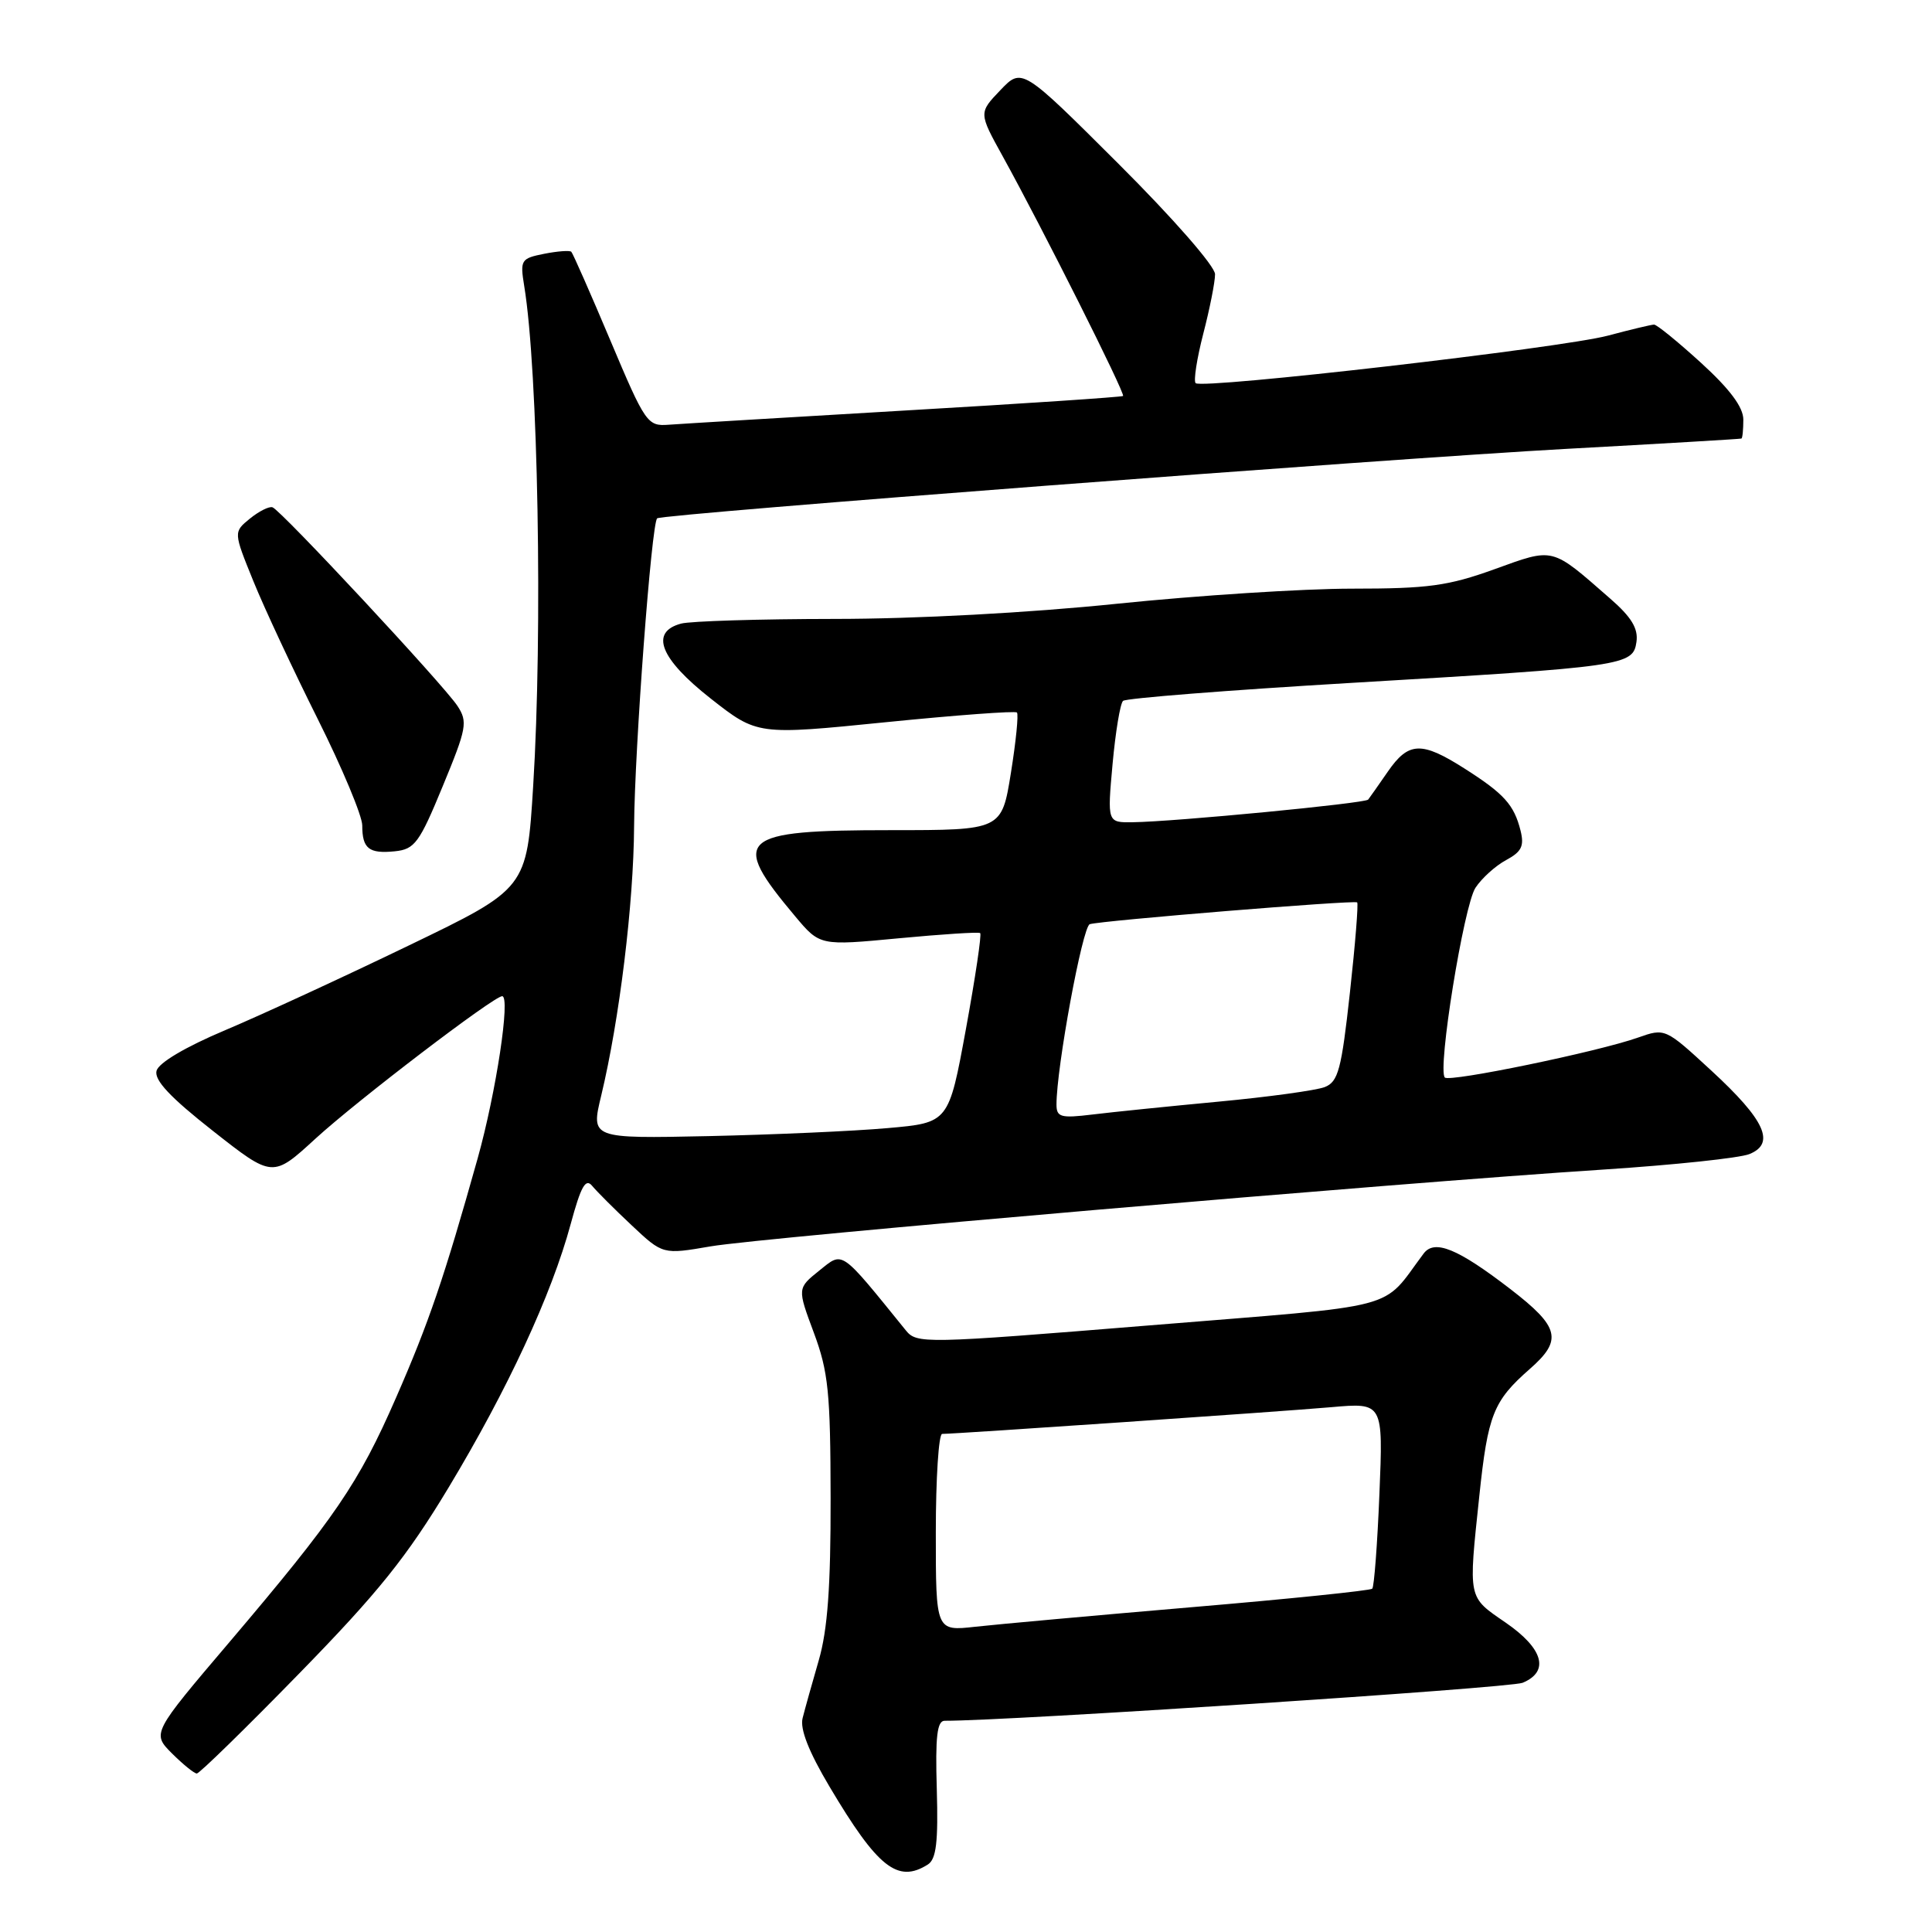 <?xml version="1.0" encoding="UTF-8" standalone="no"?>
<!DOCTYPE svg PUBLIC "-//W3C//DTD SVG 1.1//EN" "http://www.w3.org/Graphics/SVG/1.1/DTD/svg11.dtd" >
<svg xmlns="http://www.w3.org/2000/svg" xmlns:xlink="http://www.w3.org/1999/xlink" version="1.1" viewBox="0 0 256 256">
 <g >
 <path fill="currentColor"
d=" M 122.94 247.06 C 124.06 246.35 124.33 244.10 124.13 237.07 C 123.92 230.10 124.17 228.00 125.18 228.01 C 133.51 228.04 200.07 223.67 201.75 222.98 C 205.36 221.48 204.50 218.44 199.50 215.00 C 194.46 211.53 194.56 212.02 196.02 198.19 C 197.15 187.46 197.87 185.64 202.70 181.40 C 207.09 177.56 206.67 175.84 200.12 170.80 C 193.16 165.44 190.08 164.18 188.64 166.10 C 182.90 173.75 186.33 172.85 152.32 175.62 C 122.32 178.06 121.48 178.08 120.01 176.26 C 111.24 165.44 111.76 165.80 108.57 168.35 C 105.64 170.70 105.64 170.70 107.84 176.60 C 109.76 181.76 110.04 184.51 110.06 198.50 C 110.08 210.24 109.66 215.97 108.49 220.00 C 107.61 223.03 106.65 226.47 106.35 227.66 C 105.98 229.10 107.17 232.12 109.91 236.73 C 116.30 247.49 118.95 249.58 122.94 247.06 Z  M 39.64 221.75 C 50.11 211.03 53.89 206.32 59.45 197.09 C 67.27 184.10 73.09 171.55 75.62 162.19 C 76.98 157.18 77.60 156.07 78.47 157.14 C 79.09 157.89 81.44 160.24 83.71 162.37 C 87.83 166.24 87.83 166.24 94.16 165.15 C 101.02 163.97 184.82 156.76 212.50 154.97 C 221.85 154.36 230.54 153.44 231.81 152.92 C 235.29 151.51 233.89 148.43 226.76 141.86 C 220.64 136.22 220.64 136.22 217.03 137.49 C 211.71 139.37 192.09 143.42 191.45 142.78 C 190.44 141.78 193.96 119.98 195.51 117.63 C 196.34 116.37 198.16 114.72 199.56 113.97 C 201.62 112.86 201.99 112.11 201.48 110.06 C 200.62 106.63 199.30 105.17 194.05 101.83 C 188.35 98.20 186.64 98.27 183.89 102.25 C 182.66 104.04 181.48 105.70 181.29 105.95 C 180.89 106.45 155.63 108.88 150.11 108.95 C 146.72 109.00 146.72 109.00 147.42 101.25 C 147.81 96.99 148.43 93.22 148.81 92.87 C 149.19 92.52 162.78 91.45 179.00 90.49 C 215.42 88.34 216.39 88.20 216.84 85.05 C 217.09 83.28 216.18 81.77 213.34 79.30 C 205.48 72.43 205.98 72.55 198.01 75.43 C 191.88 77.64 189.23 78.00 179.15 78.00 C 172.69 78.00 158.68 78.90 148.00 80.00 C 136.38 81.20 121.35 82.01 110.54 82.01 C 100.62 82.02 91.49 82.30 90.25 82.63 C 86.06 83.75 87.45 87.28 94.17 92.56 C 100.35 97.41 100.35 97.41 117.34 95.70 C 126.68 94.76 134.51 94.18 134.75 94.41 C 134.98 94.65 134.62 98.25 133.95 102.42 C 132.73 110.00 132.73 110.00 118.05 110.00 C 97.80 110.00 96.64 111.04 105.36 121.41 C 108.64 125.32 108.64 125.32 119.07 124.33 C 124.81 123.79 129.67 123.47 129.88 123.64 C 130.09 123.80 129.24 129.52 127.99 136.35 C 125.71 148.77 125.71 148.77 117.61 149.48 C 113.15 149.88 102.48 150.35 93.90 150.54 C 78.29 150.87 78.29 150.87 79.66 145.19 C 82.08 135.11 83.96 119.76 84.02 109.50 C 84.09 99.24 86.33 69.26 87.08 68.68 C 87.82 68.11 183.64 60.79 207.50 59.48 C 220.15 58.79 230.61 58.17 230.75 58.11 C 230.89 58.05 231.00 56.92 231.00 55.60 C 231.00 53.96 229.23 51.58 225.42 48.10 C 222.35 45.30 219.54 43.01 219.17 43.01 C 218.80 43.02 216.06 43.67 213.07 44.47 C 206.91 46.11 159.27 51.60 158.43 50.77 C 158.13 50.47 158.59 47.52 159.44 44.22 C 160.30 40.91 161.00 37.37 161.00 36.34 C 161.00 35.28 155.49 28.97 148.21 21.71 C 135.42 8.95 135.42 8.95 132.55 11.95 C 129.68 14.95 129.68 14.95 132.87 20.72 C 138.09 30.17 149.15 52.19 148.81 52.47 C 148.64 52.61 135.68 53.48 120.00 54.39 C 104.32 55.31 90.19 56.16 88.59 56.28 C 85.79 56.49 85.51 56.10 80.88 45.12 C 78.24 38.86 75.91 33.57 75.70 33.36 C 75.49 33.16 73.87 33.28 72.10 33.63 C 69.03 34.24 68.90 34.45 69.46 37.89 C 71.30 49.04 71.92 83.74 70.65 104.12 C 69.81 117.74 69.81 117.74 54.15 125.29 C 45.54 129.45 34.61 134.49 29.85 136.50 C 24.56 138.73 21.02 140.83 20.74 141.89 C 20.42 143.13 22.56 145.41 28.21 149.85 C 36.13 156.08 36.13 156.08 41.81 150.87 C 47.37 145.78 65.43 132.00 66.54 132.00 C 67.67 132.00 65.74 144.74 63.29 153.50 C 58.87 169.26 56.83 175.26 52.46 185.24 C 47.53 196.53 44.42 201.08 30.40 217.59 C 20.13 229.67 20.13 229.67 22.79 232.34 C 24.26 233.80 25.74 235.00 26.08 235.00 C 26.42 235.00 32.53 229.04 39.64 221.75 Z  M 58.67 104.16 C 61.85 96.47 62.00 95.65 60.61 93.53 C 58.79 90.76 37.25 67.62 36.11 67.22 C 35.67 67.06 34.32 67.74 33.11 68.72 C 30.93 70.50 30.93 70.50 33.57 77.00 C 35.02 80.58 38.87 88.81 42.11 95.29 C 45.35 101.77 48.00 108.11 48.00 109.37 C 48.00 112.45 48.88 113.15 52.33 112.80 C 54.95 112.53 55.57 111.69 58.67 104.16 Z  M 124.00 203.07 C 124.00 195.88 124.38 190.00 124.84 190.00 C 126.66 190.00 169.90 187.03 176.39 186.46 C 183.28 185.85 183.28 185.85 182.78 197.95 C 182.51 204.60 182.08 210.26 181.83 210.51 C 181.57 210.76 170.82 211.87 157.93 212.96 C 145.04 214.06 132.14 215.23 129.25 215.55 C 124.00 216.14 124.00 216.14 124.00 203.07 Z  M 139.99 146.38 C 139.98 141.50 143.43 122.78 144.40 122.46 C 145.86 121.99 179.41 119.25 179.83 119.57 C 180.01 119.71 179.58 125.09 178.87 131.53 C 177.75 141.73 177.32 143.34 175.54 144.04 C 174.42 144.48 168.10 145.35 161.50 145.97 C 154.90 146.59 147.36 147.36 144.75 147.68 C 140.56 148.19 140.00 148.03 139.99 146.38 Z "/>
</g>
</svg>